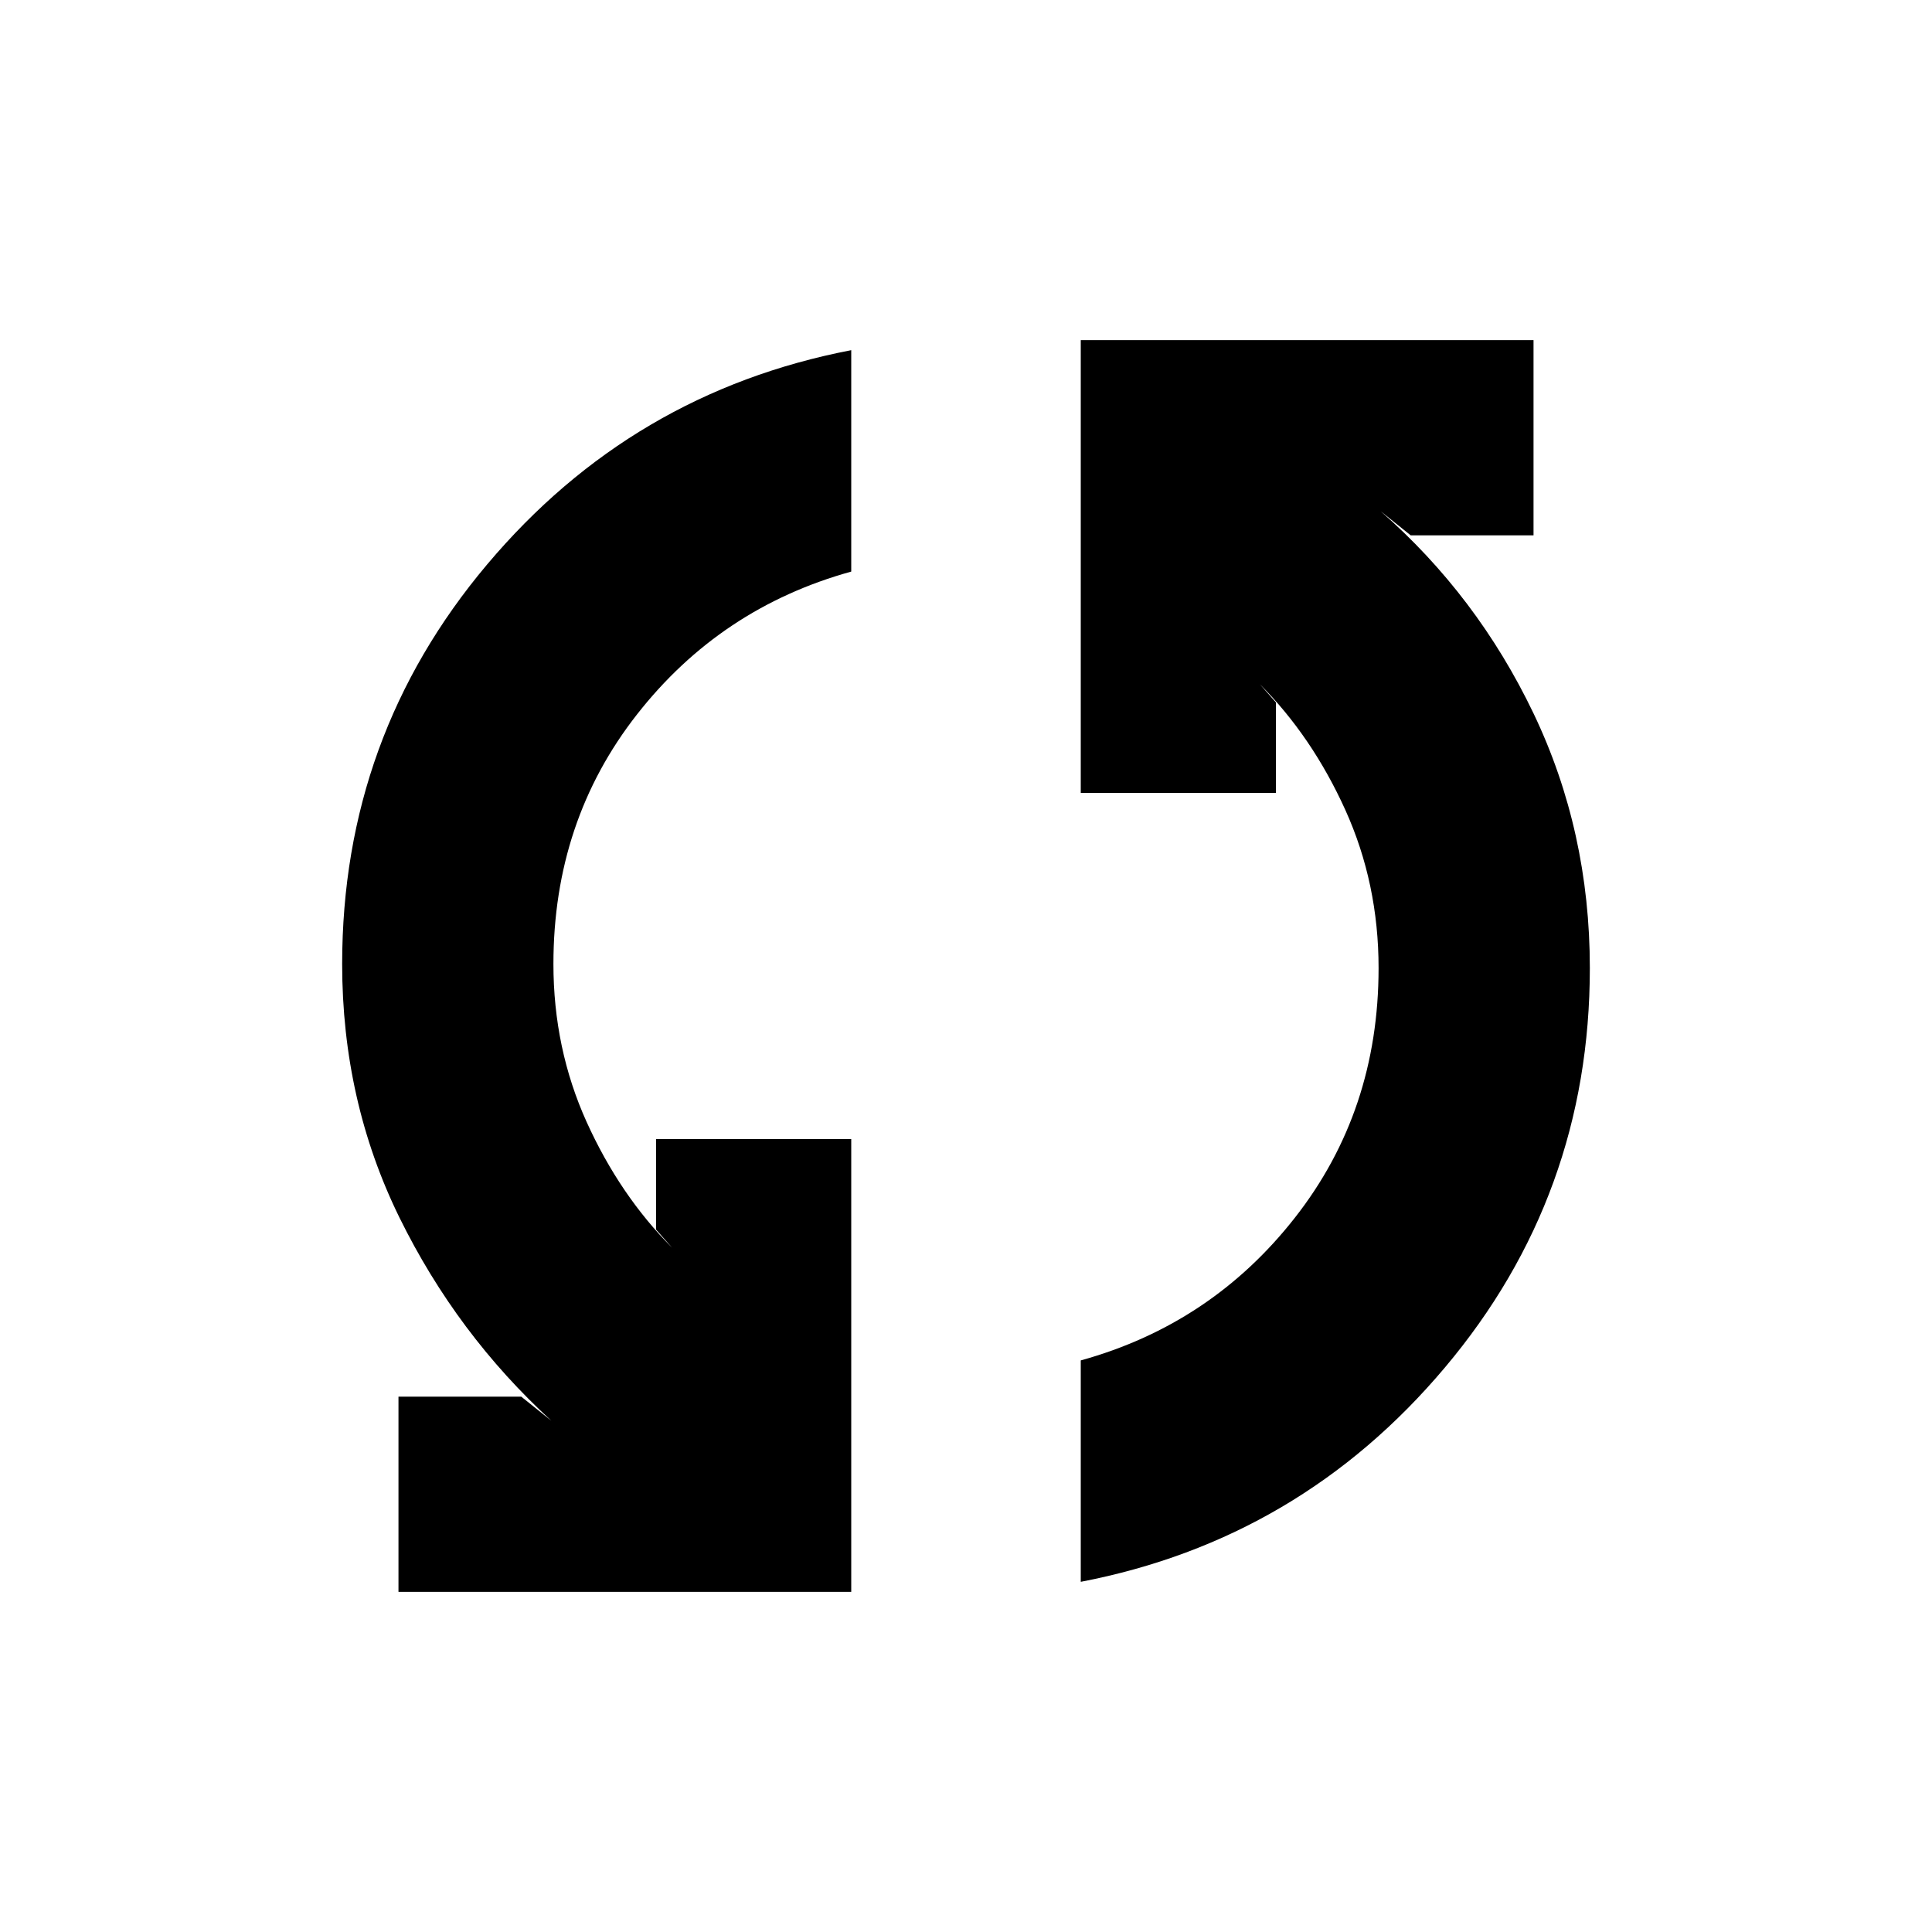 <svg xmlns="http://www.w3.org/2000/svg" height="20" width="20"><path d="M4.125 16.479v-2.021h1.271l.312.25q-.979-.896-1.573-2.104-.593-1.208-.593-2.625 0-2.354 1.5-4.135 1.5-1.782 3.77-2.219v2.292q-1.354.375-2.218 1.479-.865 1.104-.865 2.583 0 .875.344 1.636.344.76.885 1.302l-.166-.188v-.937h2.02v4.687Zm7.063-.104v-2.292q1.354-.375 2.218-1.479.865-1.104.865-2.583 0-.875-.344-1.636-.344-.76-.885-1.302l.166.188v.937h-2.02V3.521h4.687v2.021h-1.271l-.312-.25q1 .875 1.583 2.093.583 1.219.583 2.636 0 2.354-1.5 4.135-1.5 1.782-3.77 2.219Z"/></svg>